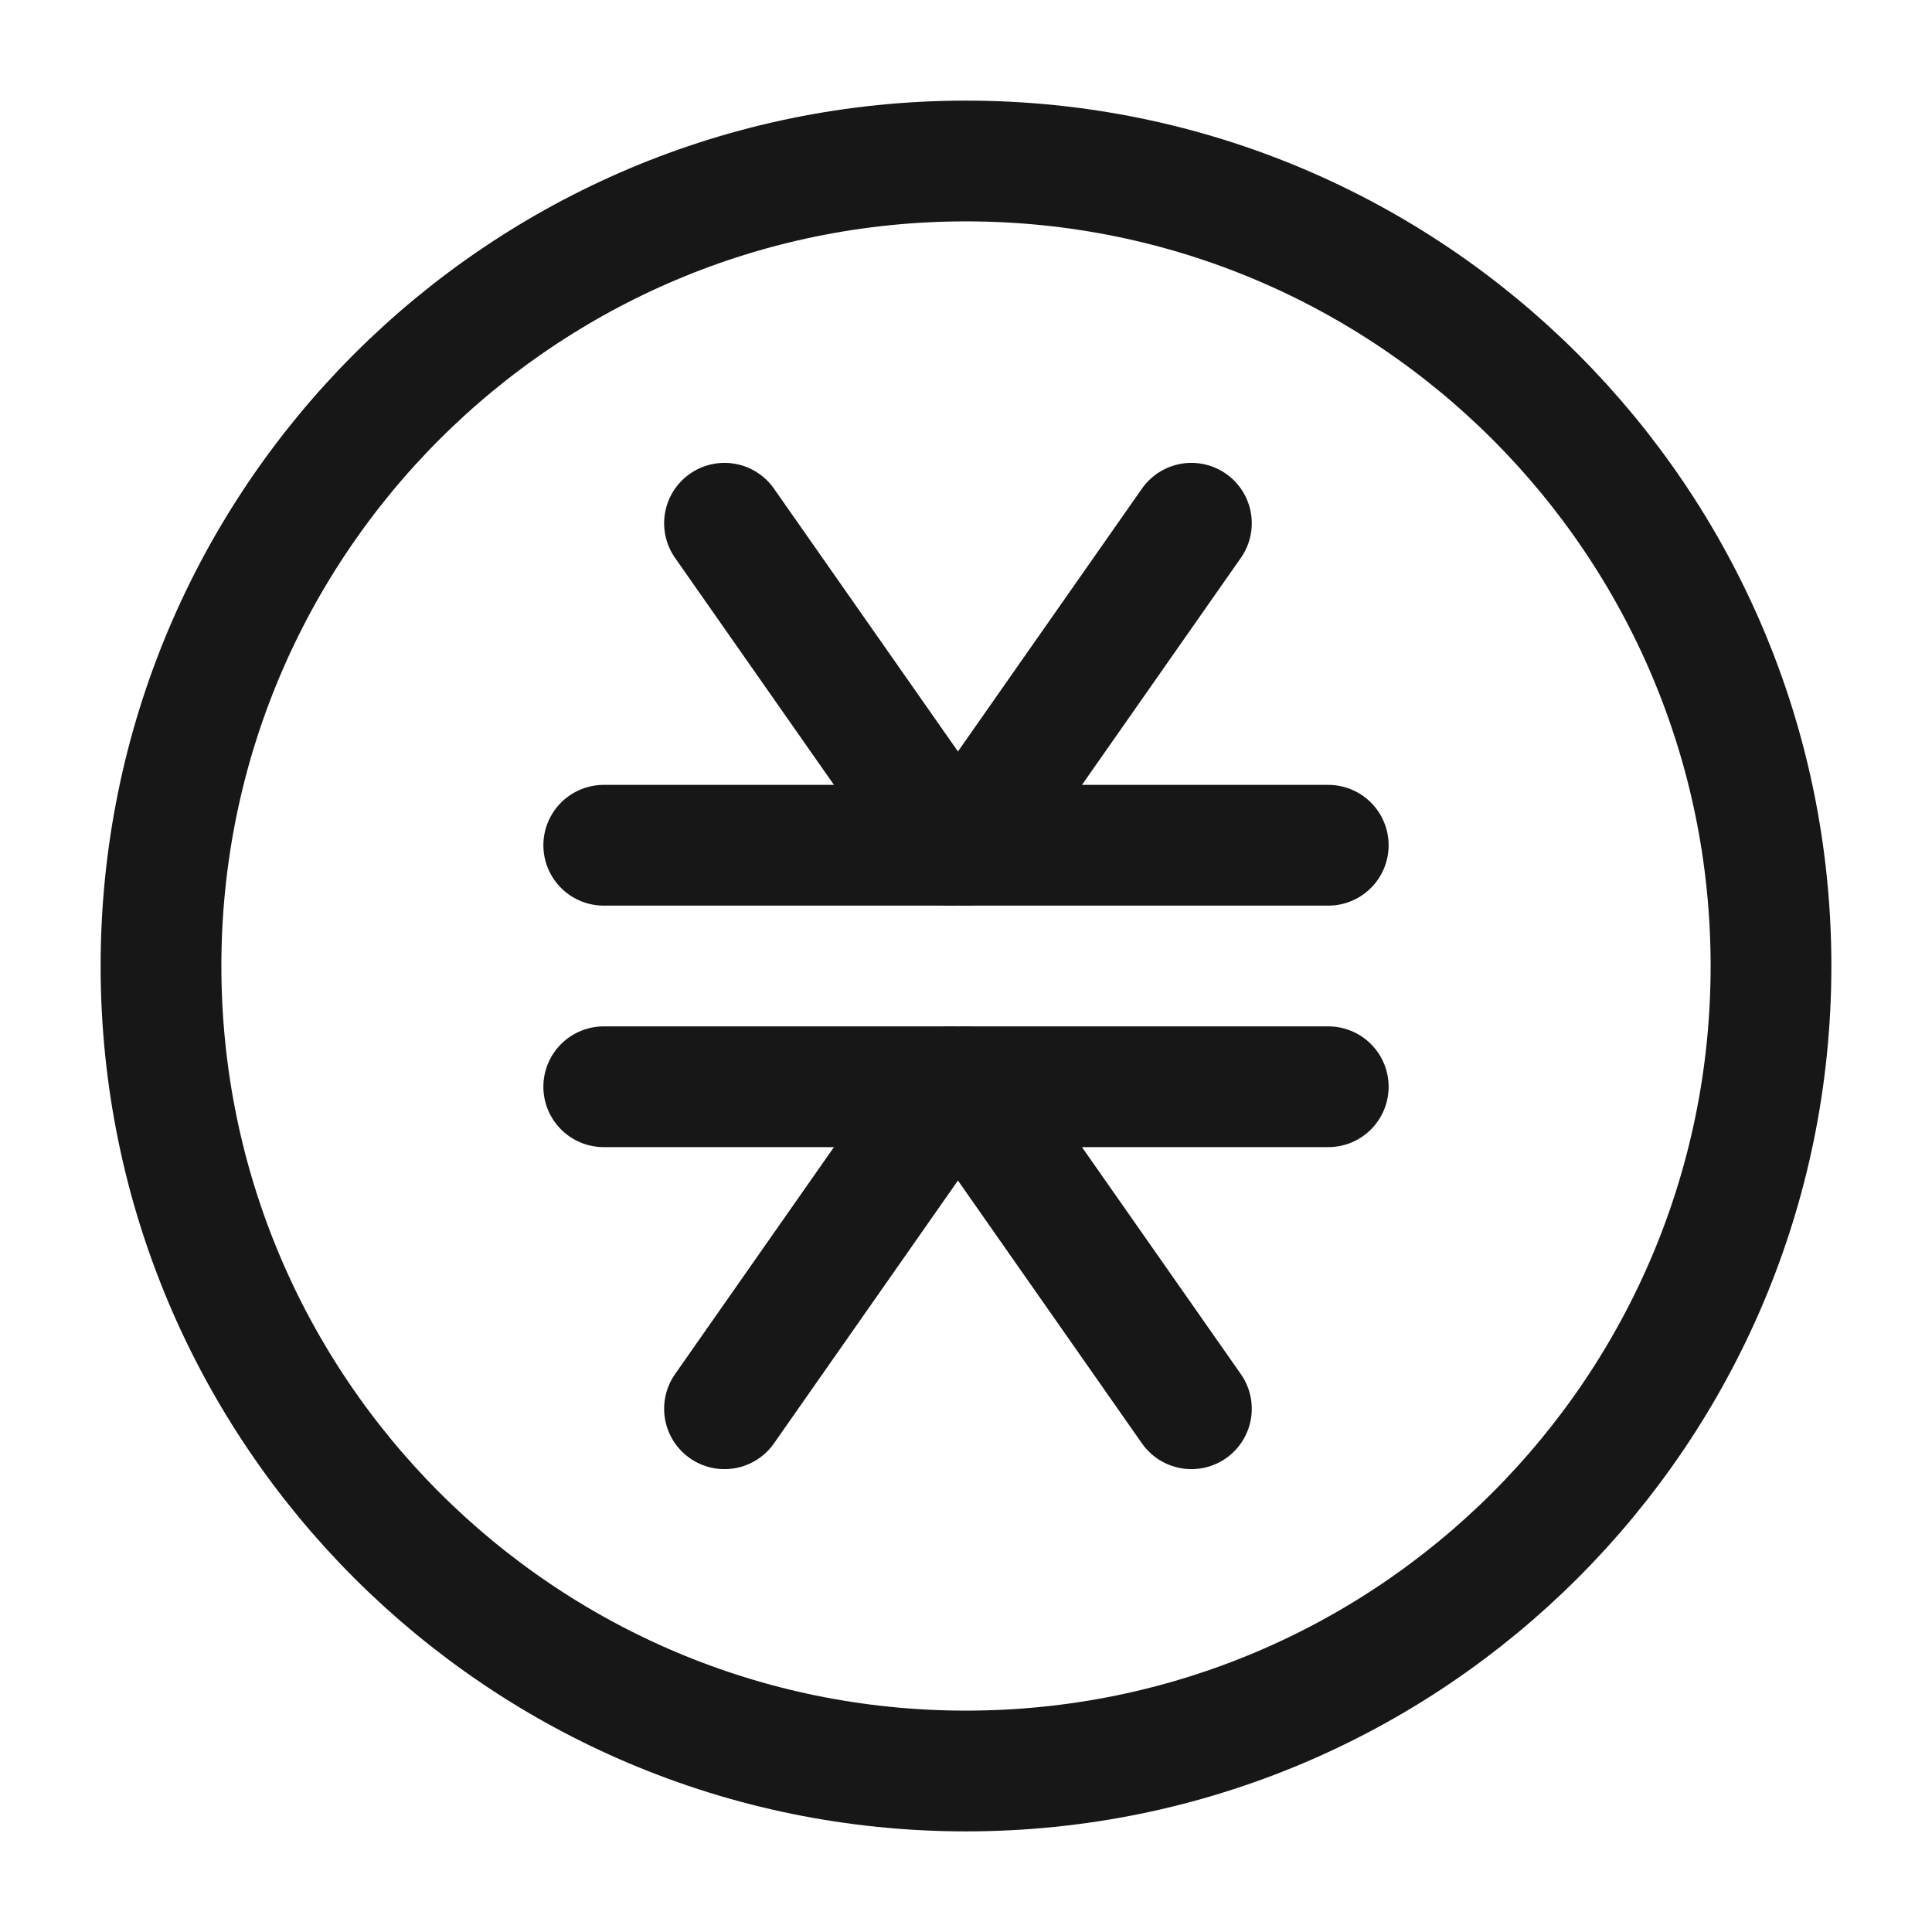 <svg width="24" height="24" viewBox="0 0 24 24" fill="none" xmlns="http://www.w3.org/2000/svg">
<path d="M7.5 10.5H16.5" stroke="#171717" stroke-width="1.5" stroke-miterlimit="10" stroke-linecap="round" stroke-linejoin="round"/>
<path d="M9 6.5L11.8 10.5" stroke="#171717" stroke-width="1.5" stroke-miterlimit="10" stroke-linecap="round" stroke-linejoin="round"/>
<path d="M14.8 6.5L12 10.5" stroke="#171717" stroke-width="1.5" stroke-miterlimit="10" stroke-linecap="round" stroke-linejoin="round"/>
<path d="M7.5 13.5H16.5" stroke="#171717" stroke-width="1.5" stroke-miterlimit="10" stroke-linecap="round" stroke-linejoin="round"/>
<path d="M9 17.5L11.8 13.5" stroke="#171717" stroke-width="1.5" stroke-miterlimit="10" stroke-linecap="round" stroke-linejoin="round"/>
<path d="M14.8 17.5L12 13.5" stroke="#171717" stroke-width="1.5" stroke-miterlimit="10" stroke-linecap="round" stroke-linejoin="round"/>
<path d="M12 22C17.523 22 22 17.523 22 12C22 6.477 17.523 2 12 2C6.477 2 2 6.477 2 12C2 17.523 6.477 22 12 22Z" stroke="#171717" stroke-width="1.5" stroke-miterlimit="10"/>
</svg>
